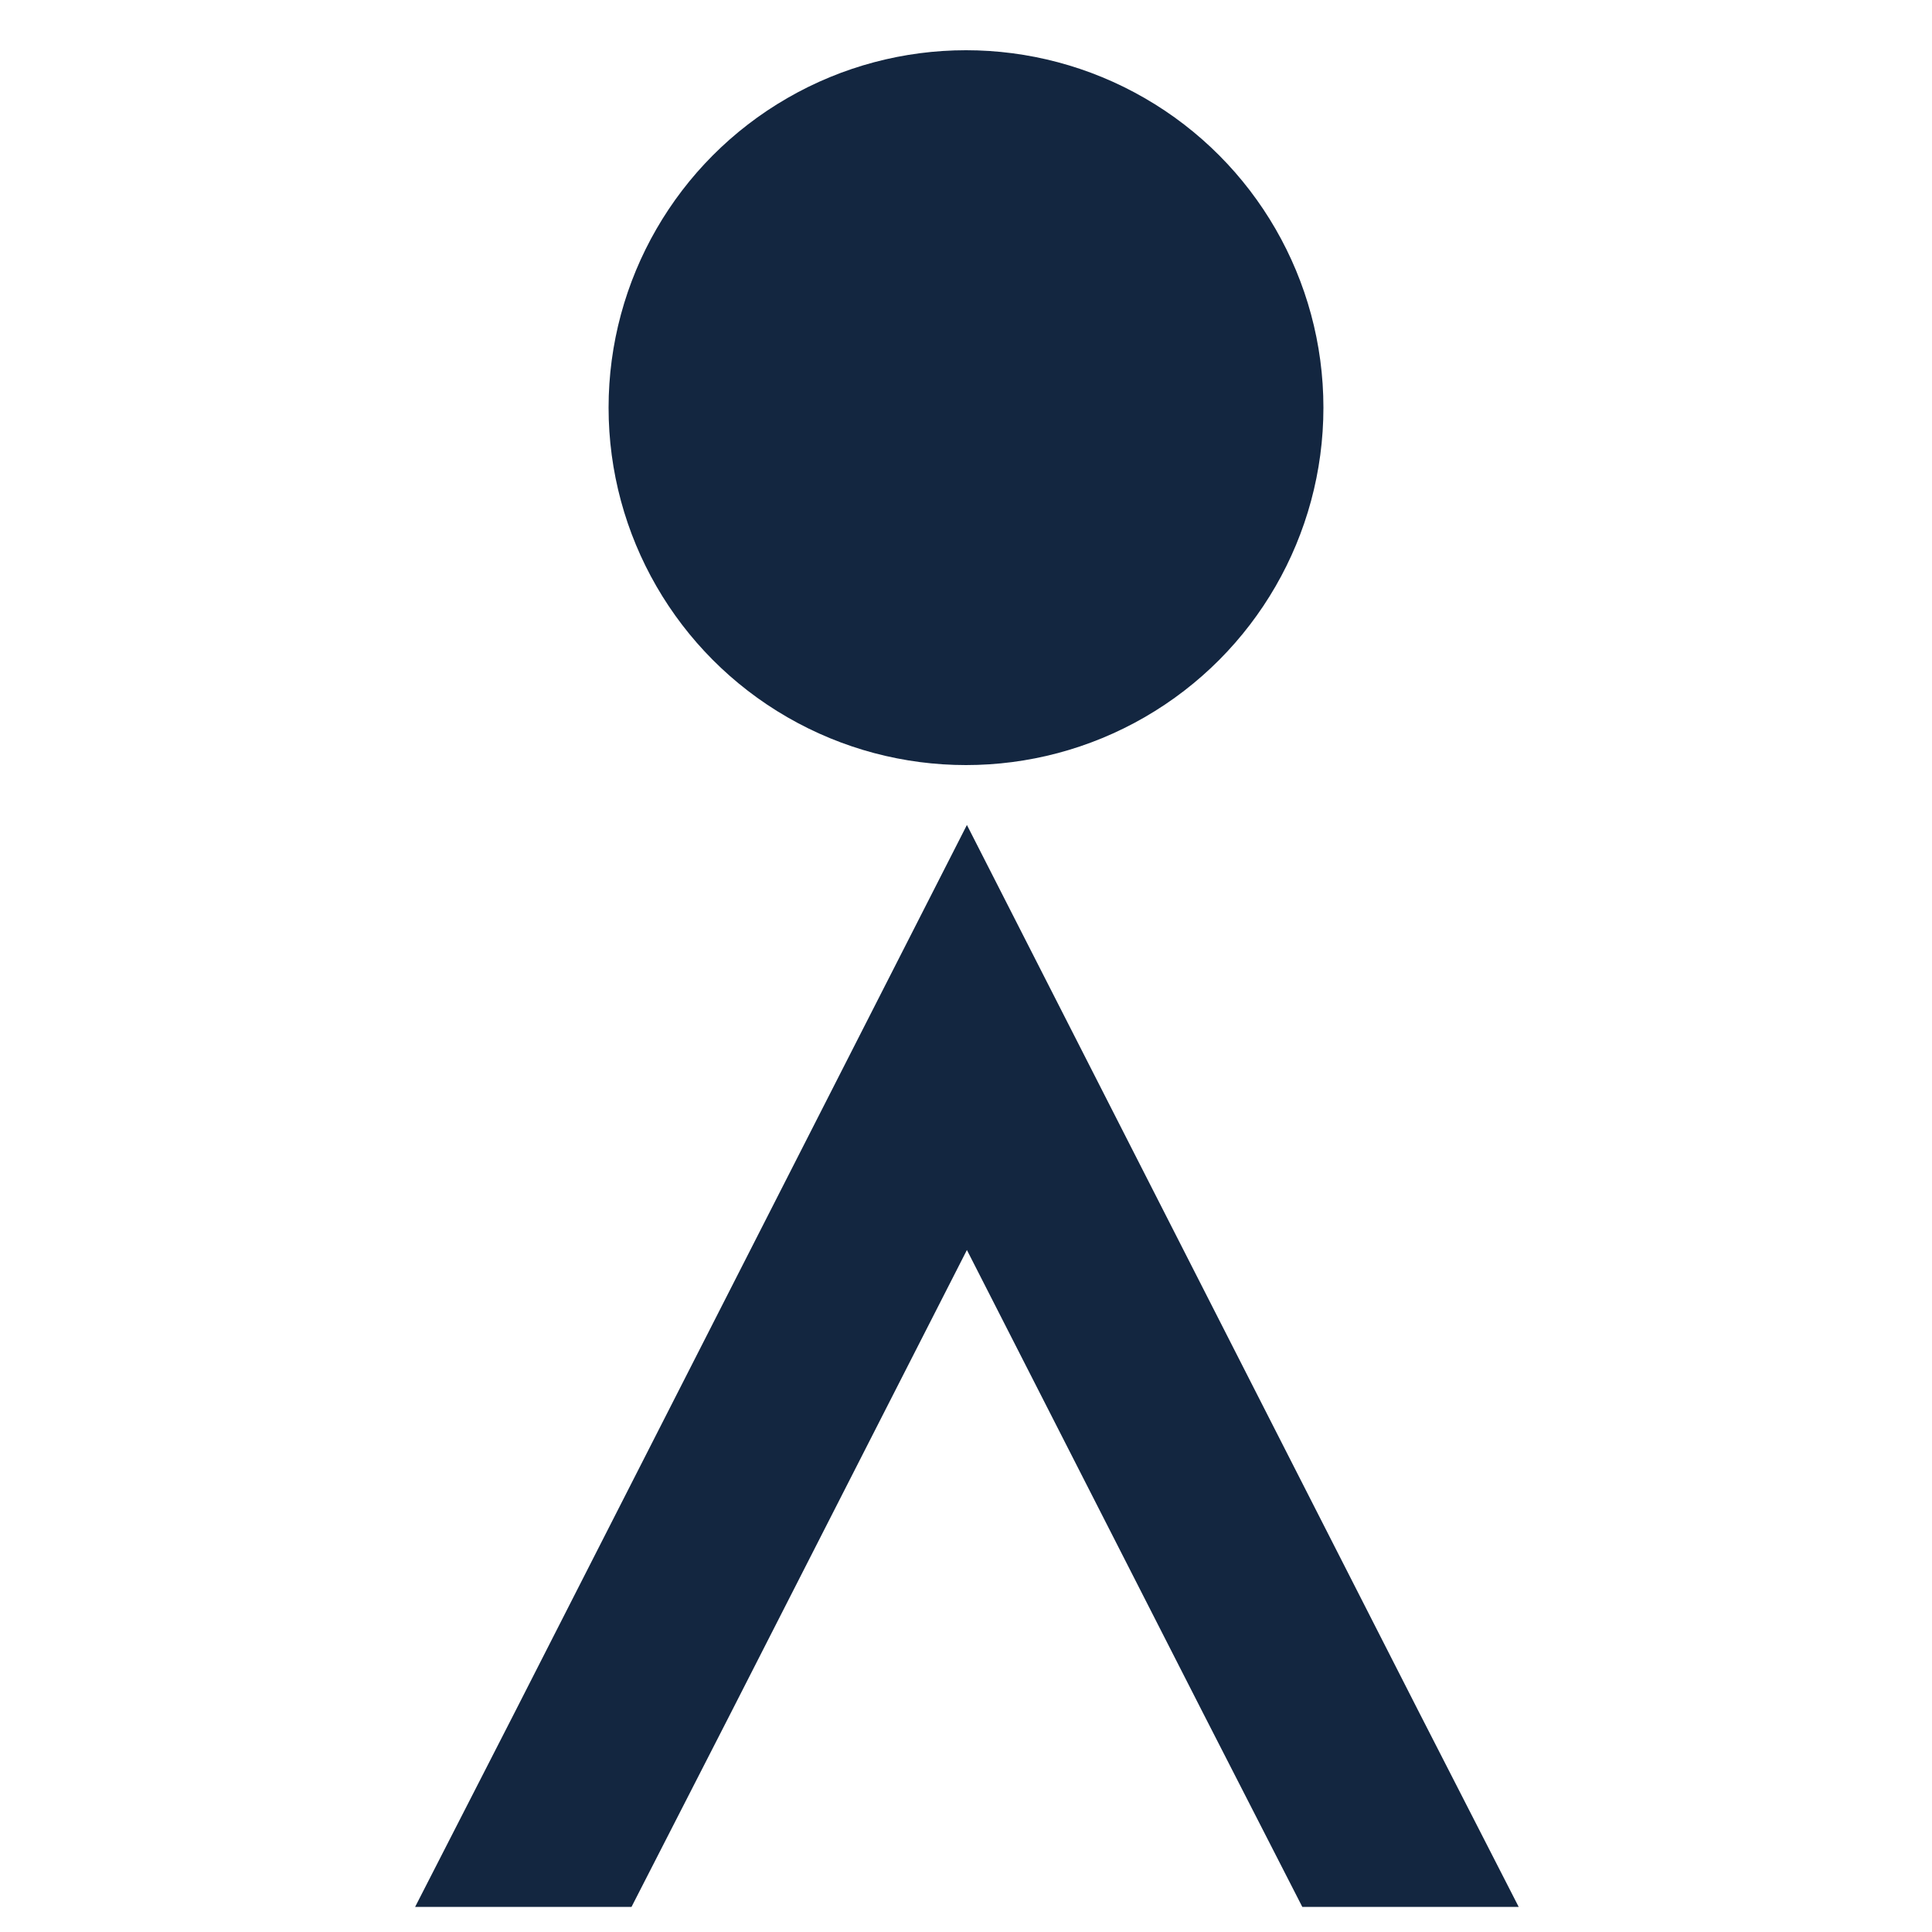<?xml version="1.0" encoding="UTF-8"?>
<svg id="Laag_1" data-name="Laag 1" xmlns="http://www.w3.org/2000/svg" viewBox="0 0 1000 1000">
  <defs>
    <style>
      .cls-1 {
        fill: #132640;
      }
    </style>
  </defs>
  <path class="cls-1" d="M786.07,987h-112l-51.2-100-122.4-240-122.4,240-51.2,100h-112l51.2-100,234.4-460,234.4,460,51.2,100Z"/>
  <circle class="cls-1" cx="500" cy="211" r="185"/>
</svg>